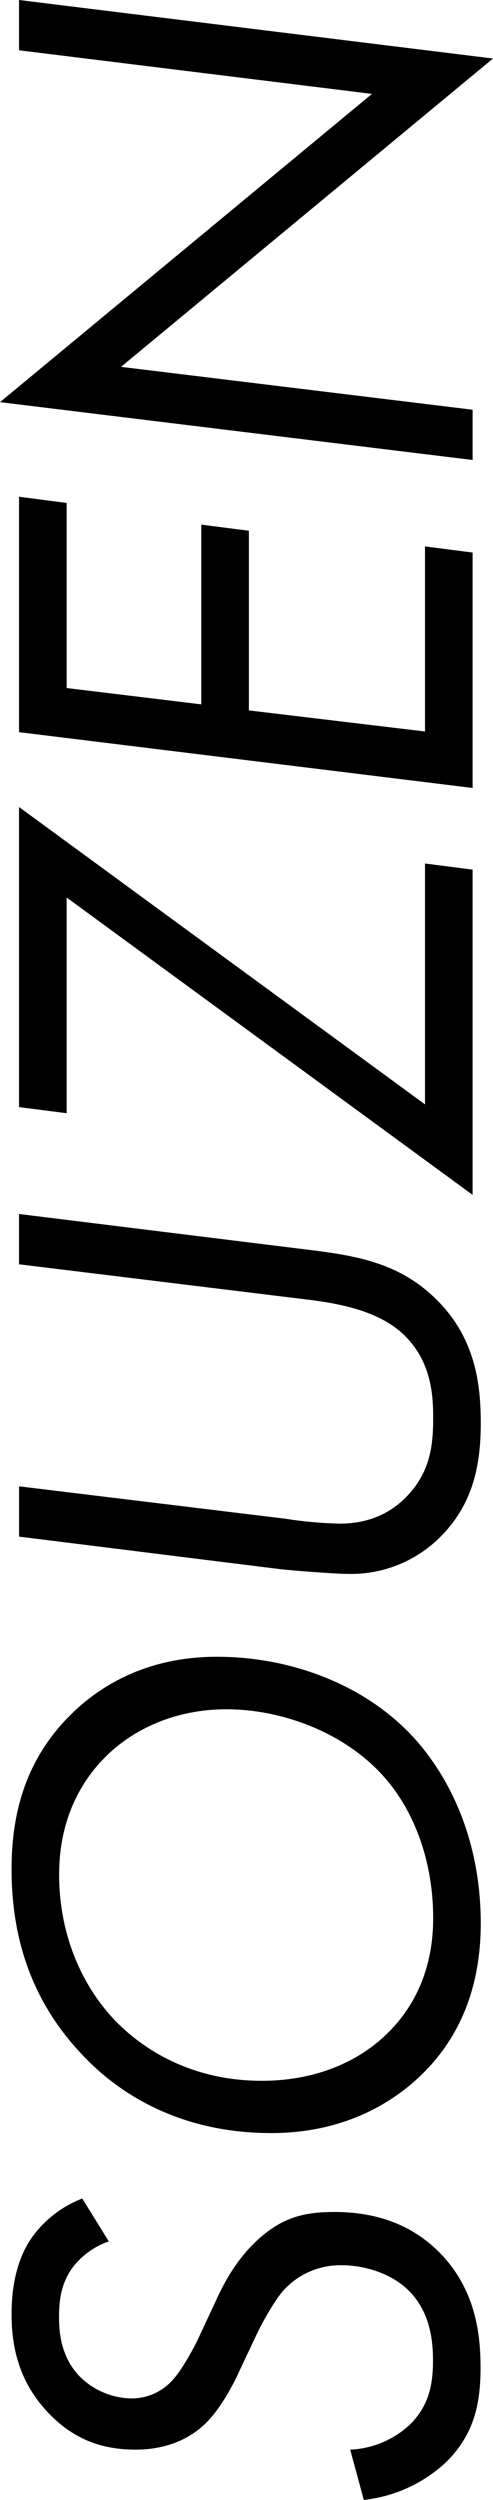 <svg xmlns="http://www.w3.org/2000/svg" viewBox="0 0 166.75 845.01"><title>souzen_type</title><g id="レイヤー_2" data-name="レイヤー 2"><g id="レイヤー_1-2" data-name="レイヤー 1"><path d="M36.8,757.61a26.29,26.29,0,0,0-12,8.51c-4.37,5.75-4.83,12-4.83,17.25,0,5.75.92,13.11,6.44,19.32a25.3,25.3,0,0,0,18.17,8,18.55,18.55,0,0,0,14-6.44c2.76-3,6.44-9.66,8.05-12.88l6.44-13.8c3.22-7.13,7.36-14,13.11-19.55,9-8.74,17-10.35,26.91-10.35,9,0,23,1.61,34.73,12.88,13.34,12.88,14.72,29,14.72,39.79,0,12.42-2.3,22.54-11.5,31.74A48.33,48.33,0,0,1,123.05,845l-4.6-17a31.62,31.62,0,0,0,20-8.28c6.9-6.67,8-14.26,8-21.85,0-7.36-1.15-16.79-8.51-23.92-6-5.75-15-8.28-22.31-8.28a26,26,0,0,0-19.55,8.28c-2.76,3-6.9,10.12-9.2,14.95l-5.75,12.19c-1.84,4.14-6.44,13.11-11.73,18.17C65.09,823.39,57.73,828,45.77,828c-10.81,0-20.47-3.22-29-12C7.36,806.37,3.91,795.1,3.91,782.22c0-6.67.92-17,6.44-25.3a37.39,37.39,0,0,1,17.48-13.8Z"/><path d="M142.6,701.26C132.94,710.69,116.38,721,91.77,721c-31.51,0-52-13.8-63.71-26.22C12,678,3.91,657.33,3.91,631.8c0-16.79,3.68-35.65,19.32-51.52C32.89,570.39,49,560,73.37,560c23.69,0,48.3,8.51,65.09,25.76,12.88,13.34,24.15,35.19,24.15,64.4C162.61,667,158.24,686.08,142.6,701.26ZM38.18,682.17C48.3,693,65.09,703.33,88.55,703.33c18.86,0,33.12-6.9,42.32-15.87,8.28-8.05,15.64-20.47,15.64-39.1,0-20.7-7.36-38.41-18.4-49.68C115,585.11,94.76,577.75,76.59,577.75c-17.25,0-31.51,6.67-40.94,16.1C28.06,601.44,20,614.09,20,633.64S27.14,670.21,38.18,682.17Z"/><path d="M96.6,513.35A136,136,0,0,0,115,515c8.51,0,16.79-2.77,23.23-9.9,7.36-8.05,8.28-16.78,8.28-25.75,0-7.59-.46-19.78-10.81-29-9.89-8.74-25.76-10.35-35.19-11.5L6.44,427.34v-17l98.67,12.19c16.79,2.07,31.28,4.83,43.7,17.94s13.8,28.52,13.8,40.71c0,14.26-2.76,26.9-12.88,37.49A42.63,42.63,0,0,1,118,532c-4.83,0-19.09-1.15-23.23-1.61l-88.32-11v-17Z"/><path d="M143.75,373.29V291.87l16.1,2.07V403.88L22.54,303.37v72.91l-16.1-2.07V272.78Z"/><path d="M22.54,170v62.56l45.54,5.52V177.33l16.1,2.07v60.72l59.57,7.13V184.69l16.1,2.07v79.58L6.44,247.48V167.9Z"/><path d="M159.85,155.48,0,135.93,125.81,31.74,6.44,17V0L166.75,19.78,40.94,124l118.91,14.49Z"/></g></g></svg>